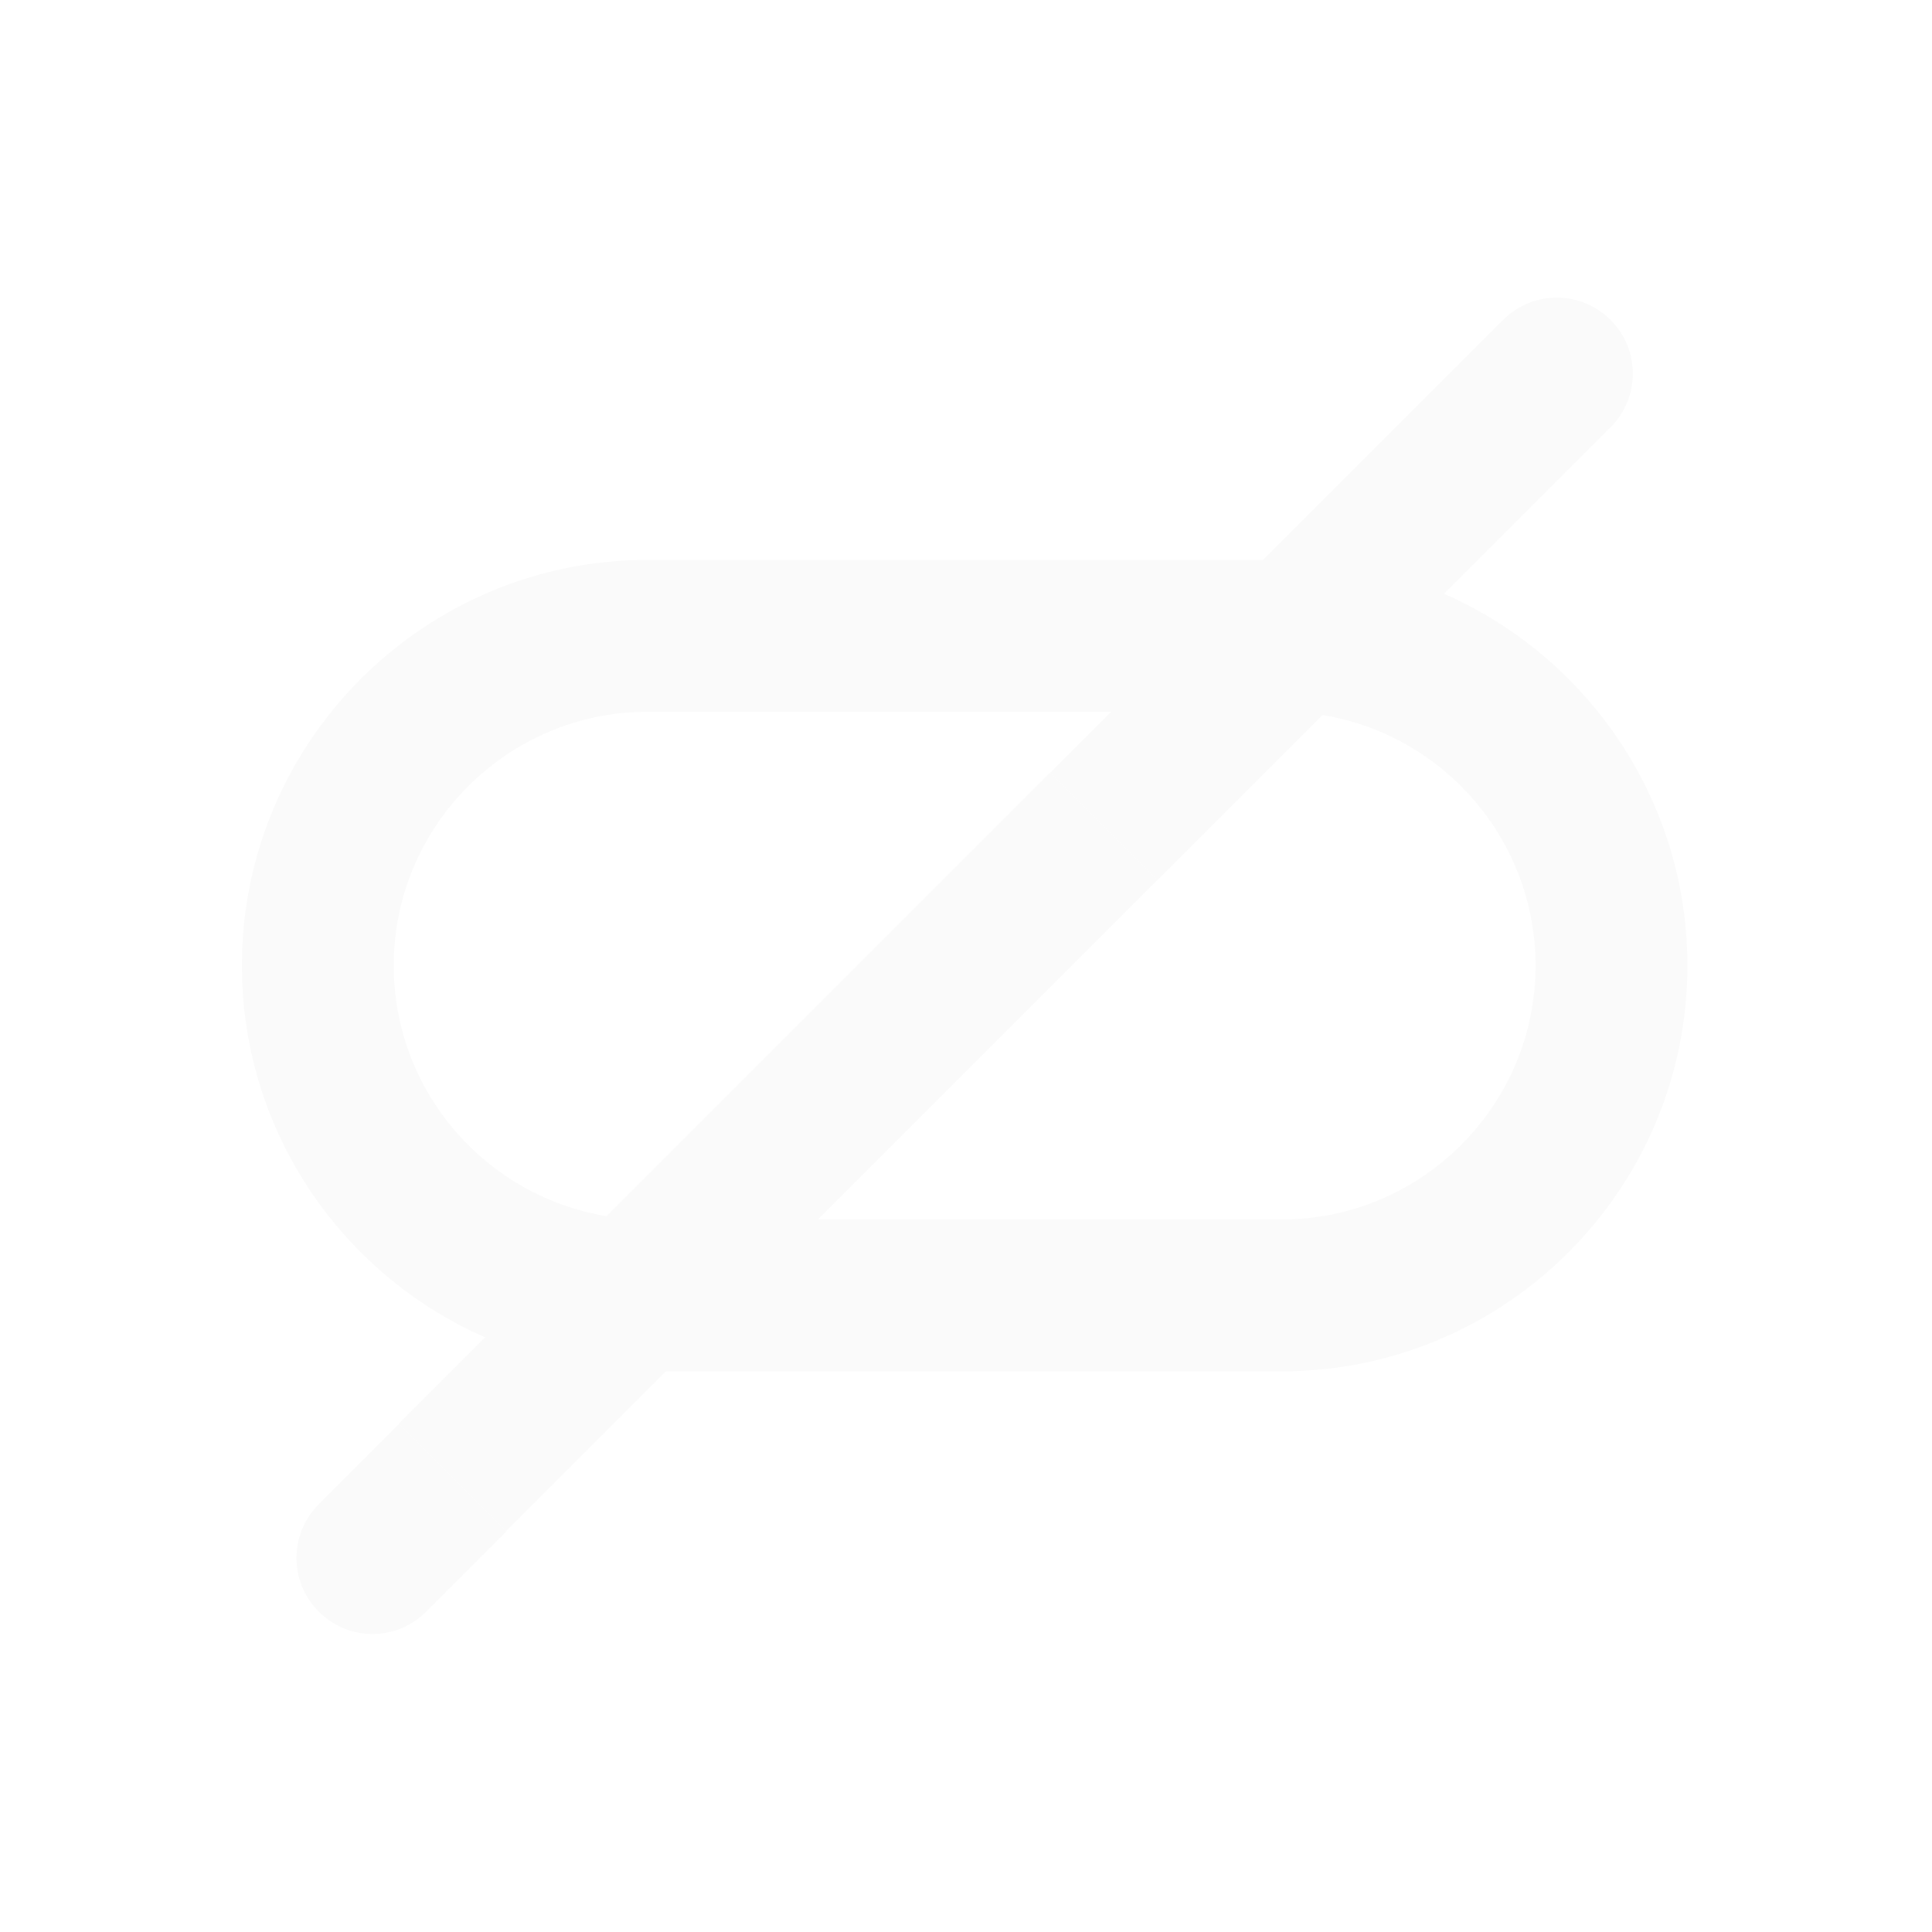 <?xml version="1.0" encoding="utf-8"?>
<svg version="1.1" xmlns="http://www.w3.org/2000/svg" x="0px" y="0px"
     viewBox="0 0 500 500" style="enable-background:new 0 0 500 500;" xml:space="preserve">
<style type="text/css">
	.st0{display:none;}
	.st1{display:inline;}
	.st2{fill:#fafafa;}
	.st3{fill:url(#SVGID_1_);}
	.st4{fill:url(#SVGID_2_);}
</style>
    <g id="Layer_2" class="st0">
	<rect class="st1" width="500" height="500"/>
</g>
    <g id="Layer_1">
	<g>
		<path class="st2" d="M416.8,82.8L416.8,82.8c-7.7-7.7-20.1-7.7-27.8,0l-72.5,72.5l27.8,27.8l72.5-72.5
			C424.5,102.9,424.5,90.4,416.8,82.8z"/>

        <rect x="136.3" y="256.1" transform="matrix(0.707 -0.707 0.707 0.707 -129.443 239.012)" class="st2"
              width="175" height="39.3"/>
        <path class="st2"
              d="M82.5,389.3c-7.7,7.7-7.7,20.1,0,27.8h0c7.7,7.7,20.1,7.7,27.8,0l20.8-20.8l-27.8-27.8L82.5,389.3z"/>

        <rect x="276.4" y="171.9" transform="matrix(0.707 -0.707 0.707 0.707 -45.214 273.901)" class="st2"
              width="63.2" height="39.3"/>

       
        <polygon class="st3" points="271.8,200 299.6,227.8 344.3,183.1 316.5,155.3 		"/>

        <rect x="107.9" y="340.3" transform="matrix(0.707 -0.707 0.707 0.707 -213.672 204.125)" class="st2"
              width="63.2" height="39.3"/>
        <polygon class="st4" points="103.3,368.4 131.1,396.2 175.8,351.5 148,323.7 		"/>
	</g>
        <g>
		<path class="st2" d="M331.7,354.9H167.6c-57.9,0-105-47.1-105-105s47.1-105,105-105h164.1c57.9,0,105,47.1,105,105
			S389.6,354.9,331.7,354.9z M167.6,184.2c-36.2,0-65.7,29.5-65.7,65.7c0,36.2,29.5,65.7,65.7,65.7h164.1
			c36.2,0,65.7-29.5,65.7-65.7c0-36.2-29.5-65.7-65.7-65.7H167.6z"/>
	</g>
</g>
</svg>
